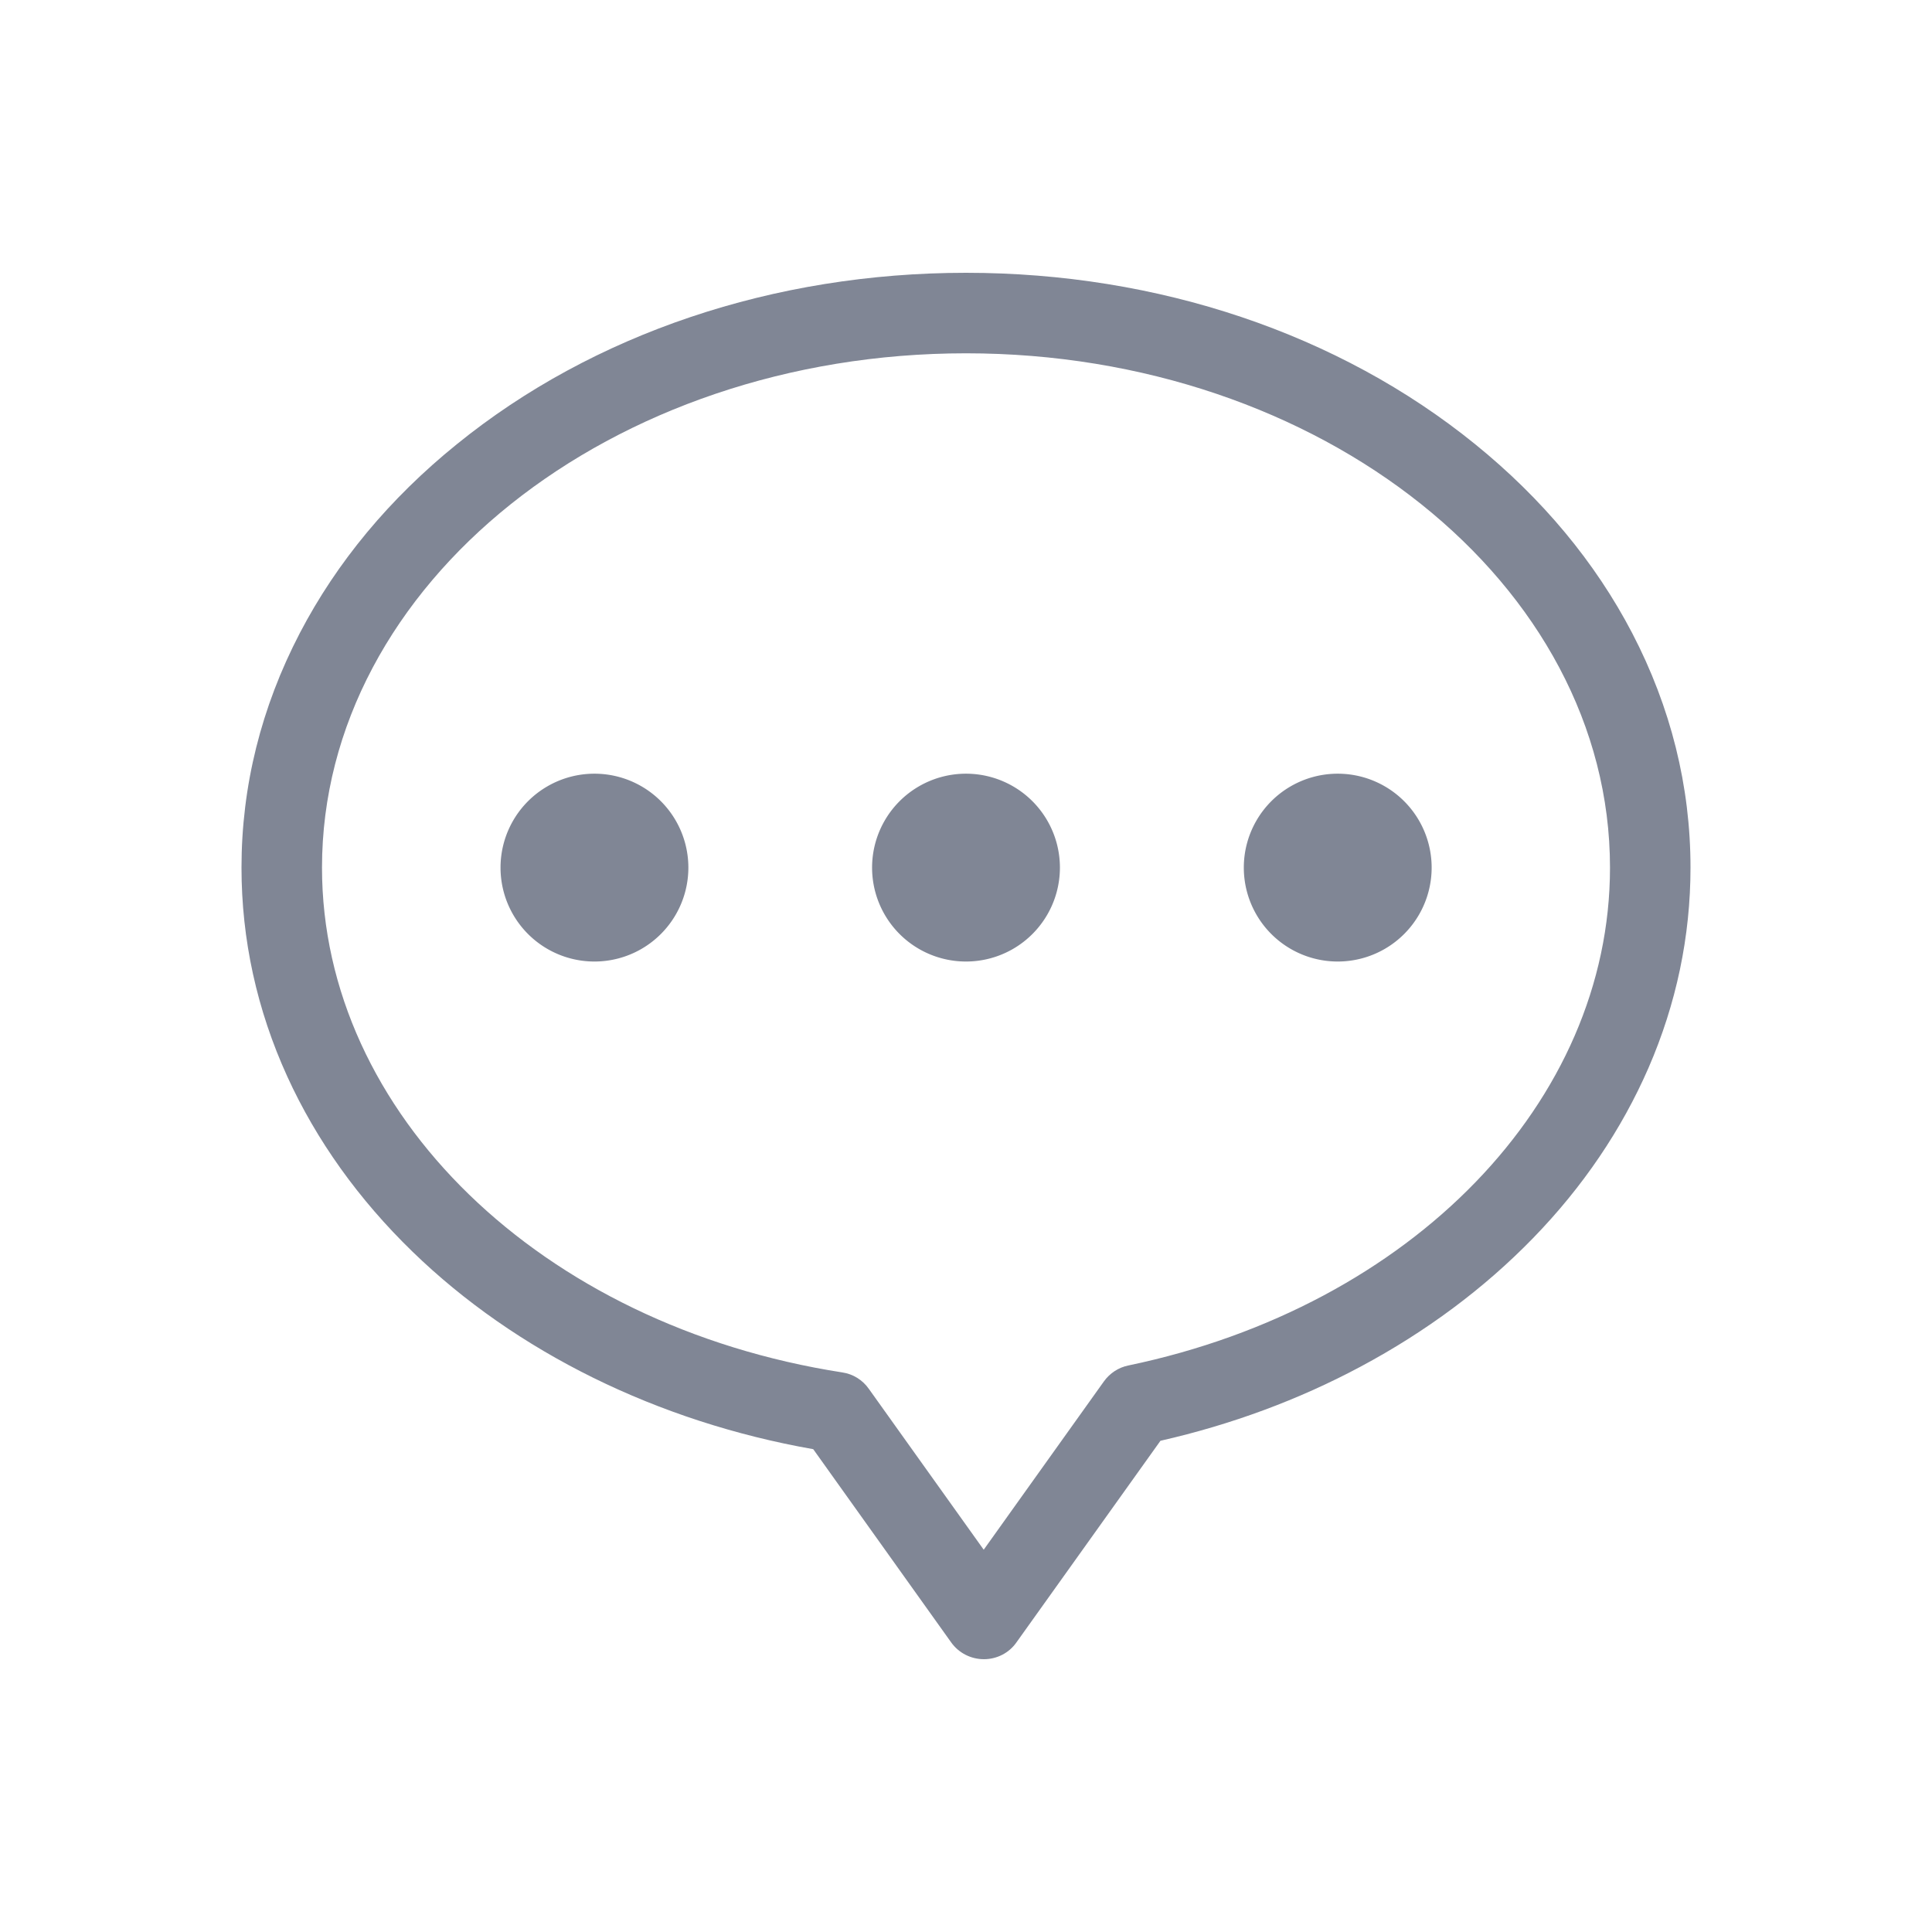 <?xml version="1.0" standalone="no"?>
<!DOCTYPE svg PUBLIC "-//W3C//DTD SVG 1.1//EN" "http://www.w3.org/Graphics/SVG/1.1/DTD/svg11.dtd">
<svg t="1618322141347" class="icon" viewBox="0 0 1024 1024" version="1.1" xmlns="http://www.w3.org/2000/svg" p-id="3512" xmlns:xlink="http://www.w3.org/1999/xlink" width="200" height="200">
	<defs>
		<style type="text/css">
		</style>
	</defs>
	<path d="M315.07 459.852m-49.778 0a49.778 49.778 0 1 0 99.556 0 49.778 49.778 0 1 0-99.556 0Z" p-id="3513" fill="#808695">
	</path>
	<path d="M512 459.852m-49.778 0a49.778 49.778 0 1 0 99.556 0 49.778 49.778 0 1 0-99.556 0Z" p-id="3514" fill="#808695">
	</path>
	<path d="M709.025 459.852m-49.778 0a49.778 49.778 0 1 0 99.556 0 49.778 49.778 0 1 0-99.556 0Z" p-id="3515" fill="#808695">
	</path>
	<path d="M521.481 879.407c-6.921 0-13.369-3.319-17.351-8.913l-73.102-102.4c-82.489-14.507-157.582-51.484-212.385-104.676-28.539-27.686-50.916-58.975-66.37-92.824-16.119-35.366-24.273-72.628-24.273-110.744 0-43.141 10.43-84.954 30.91-124.302 19.627-37.641 47.597-71.301 83.247-100.124 72.249-58.596 168.107-90.833 269.843-90.833s197.594 32.237 269.843 90.833c35.556 28.824 63.621 62.483 83.247 100.124C885.57 374.898 896 416.711 896 459.852c0 36.409-7.49 72.154-22.281 106.193-14.222 32.616-34.702 62.957-61.156 90.169-25.884 26.643-56.699 49.588-91.496 68.172-32.806 17.541-68.456 30.72-106.003 39.253l-76.326 106.856c-3.887 5.594-10.335 8.913-17.256 8.913z m-9.481-692.148c-188.207 0-341.333 122.311-341.333 272.593 0 130.181 115.959 242.726 275.816 267.567 5.689 0.853 10.714 3.982 14.033 8.723l60.871 85.239 63.716-89.221c3.129-4.361 7.775-7.396 12.99-8.439C748.468 692.338 853.333 583.87 853.333 459.852c0-150.281-153.126-272.593-341.333-272.593z" p-id="3516" fill="#808695">
	</path>
</svg>
